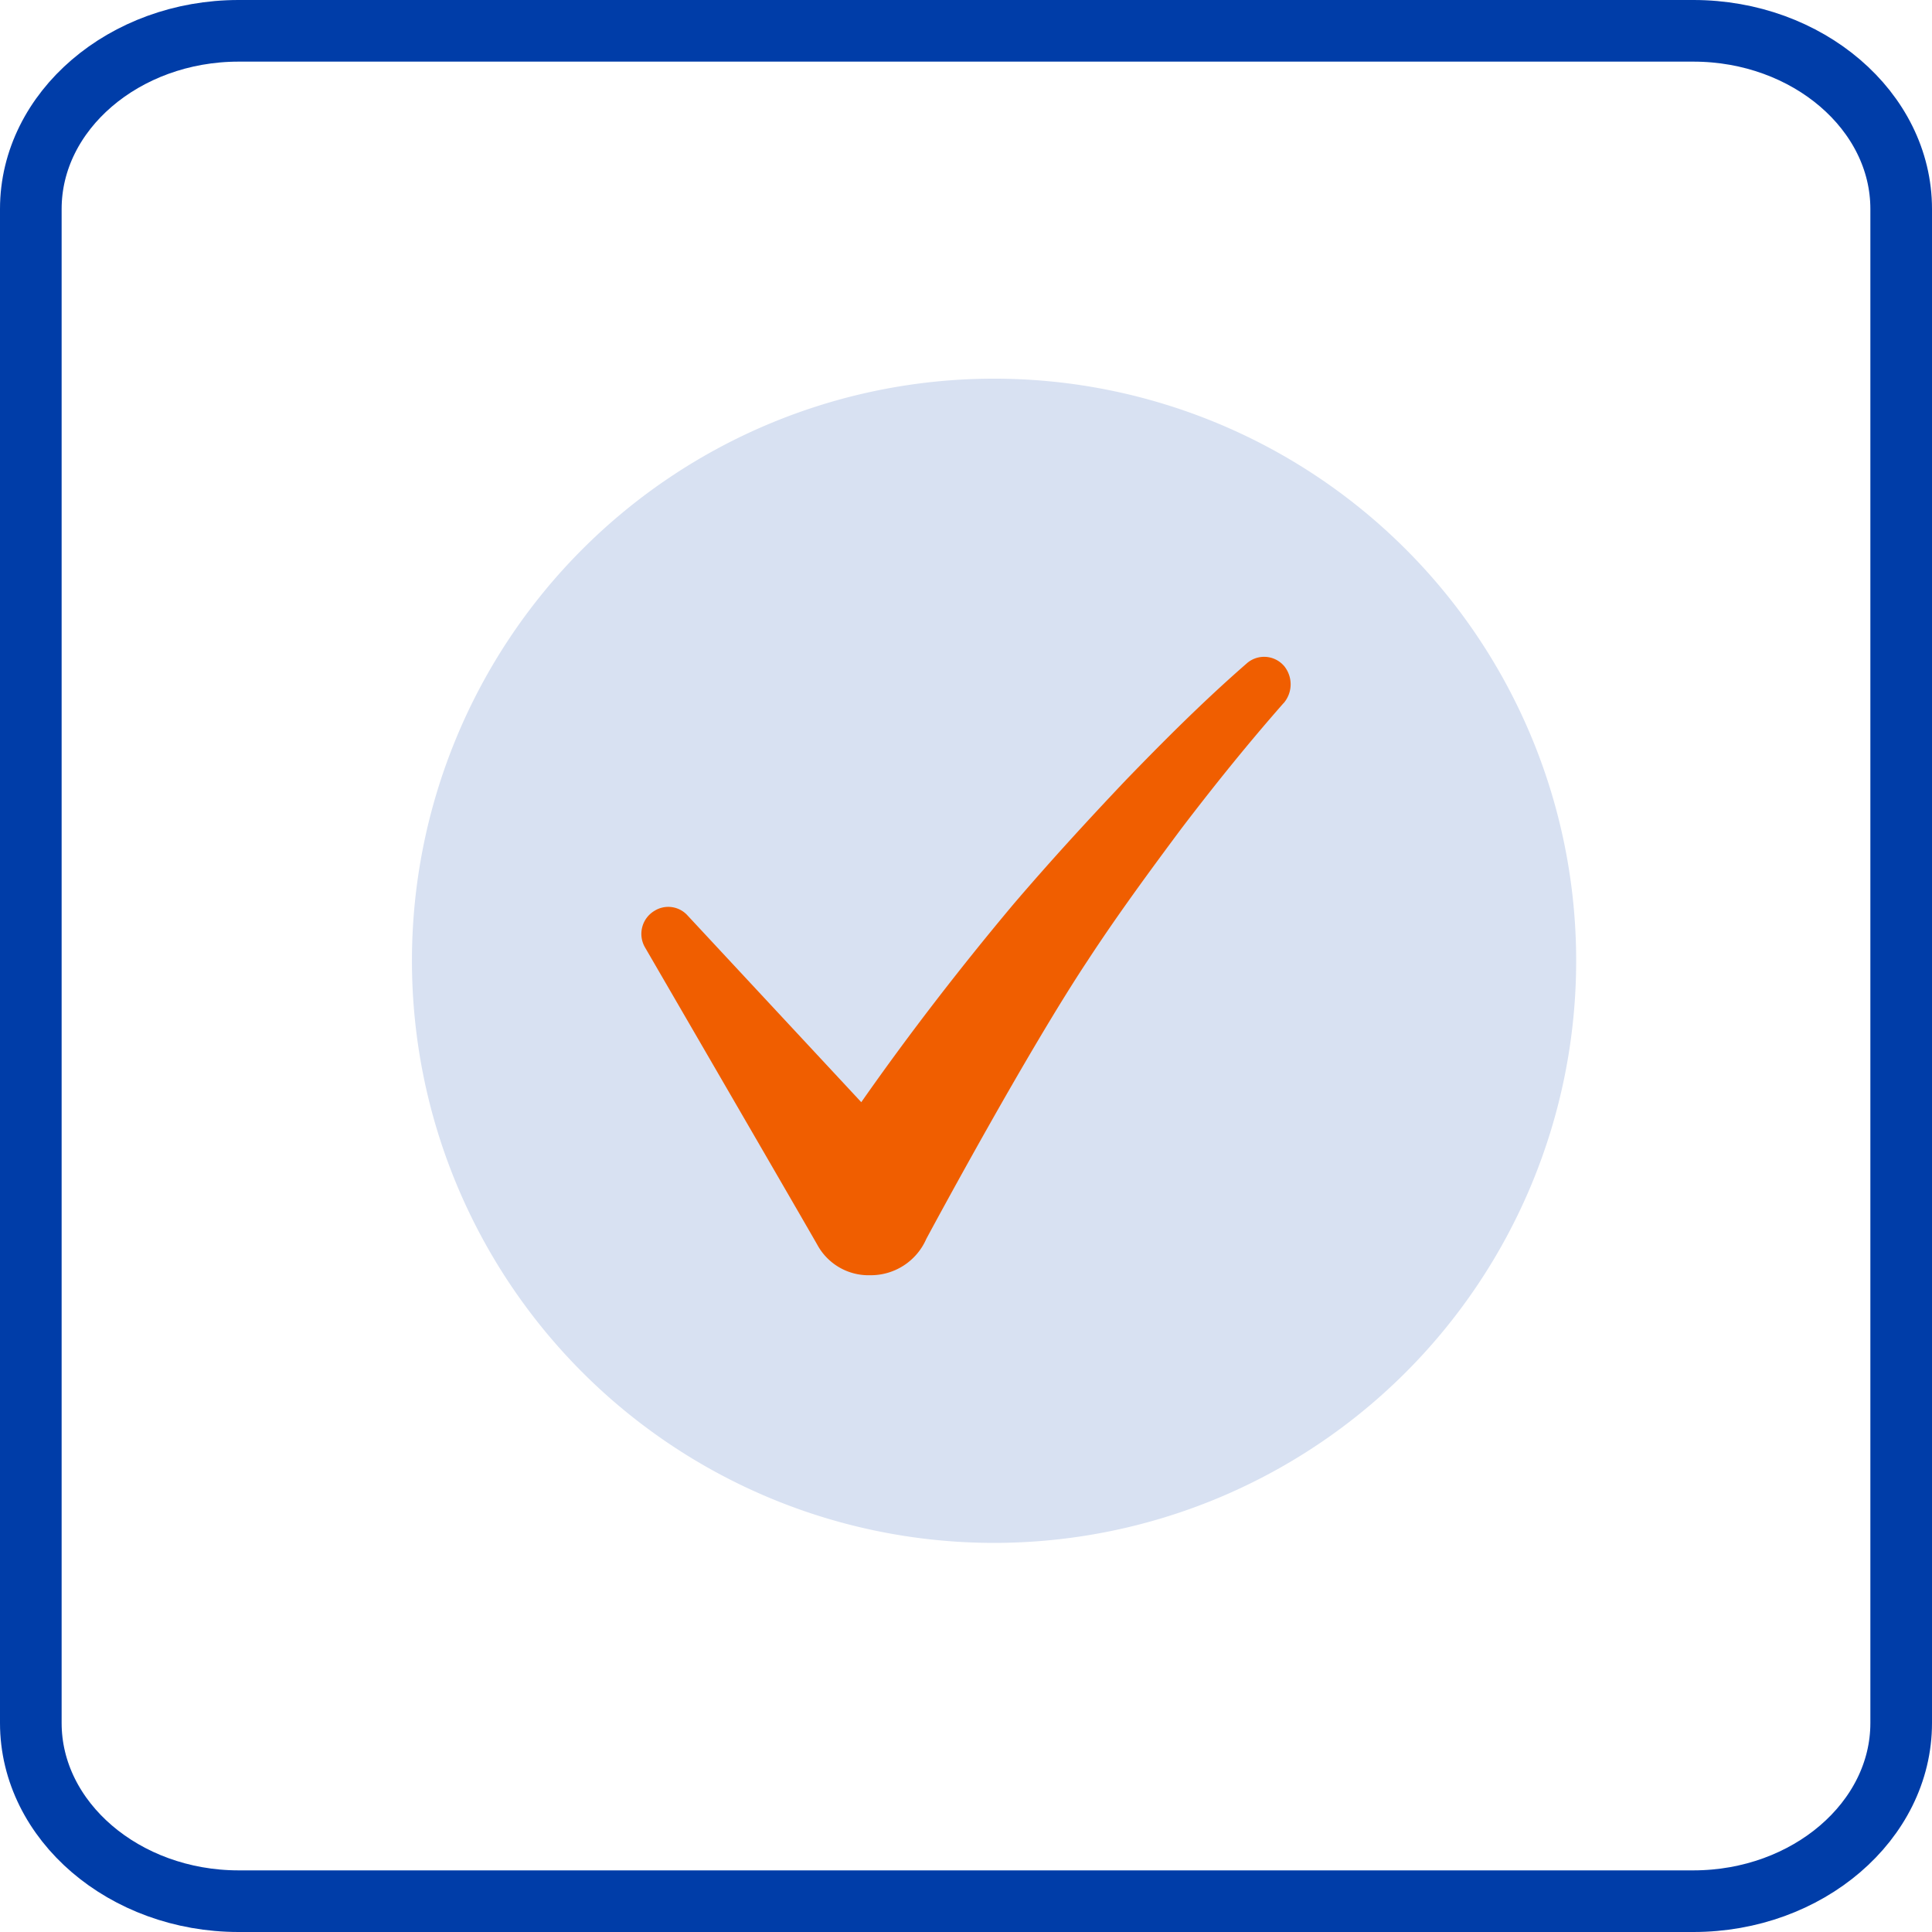 <?xml version="1.0" encoding="UTF-8"?> <svg xmlns="http://www.w3.org/2000/svg" xmlns:xlink="http://www.w3.org/1999/xlink" id="Group_438" data-name="Group 438" width="62.695" height="62.695" viewBox="0 0 62.695 62.695"><defs><clipPath id="clip-path"><rect id="Rectangle_356" data-name="Rectangle 356" width="62.695" height="62.695" transform="translate(0 0)" fill="none"></rect></clipPath></defs><g id="Group_437" data-name="Group 437" clip-path="url(#clip-path)"><path id="Path_1466" data-name="Path 1466" d="M13.368,31.178a18.89,18.89,0,1,1,18.89,18.89,18.89,18.89,0,0,1-18.89-18.89" fill="#d8e1f2"></path><path id="Path_1467" data-name="Path 1467" d="M54.951,61.695H7.744C4.035,61.695,1,59.094,1,55.914V6.78C1,3.6,4.035,1,7.744,1H54.951c3.709,0,6.744,2.6,6.744,5.78V55.914C61.695,59.094,58.66,61.695,54.951,61.695Z" fill="none" stroke="#003da8" stroke-width="2"></path><path id="Path_1468" data-name="Path 1468" d="M41.665,21.607a.853.853,0,0,0-1.221-.067c-1.376,1.2-2.642,2.464-3.907,3.773-1.243,1.31-2.462,2.641-3.639,4.017-1.731,2.064-3.395,4.217-4.949,6.437l-5.637-6.059a.842.842,0,0,0-1.065-.156.871.871,0,0,0-.311,1.2s5.371,9.254,5.593,9.654a1.891,1.891,0,0,0,1.709.976,1.964,1.964,0,0,0,1.82-1.176c.333-.621,3.306-6.125,5.236-9.033.956-1.464,2-2.885,3.041-4.283,1.066-1.4,2.175-2.774,3.307-4.061l.023-.023a.938.938,0,0,0,0-1.2" fill="#f05e00"></path></g></svg> 